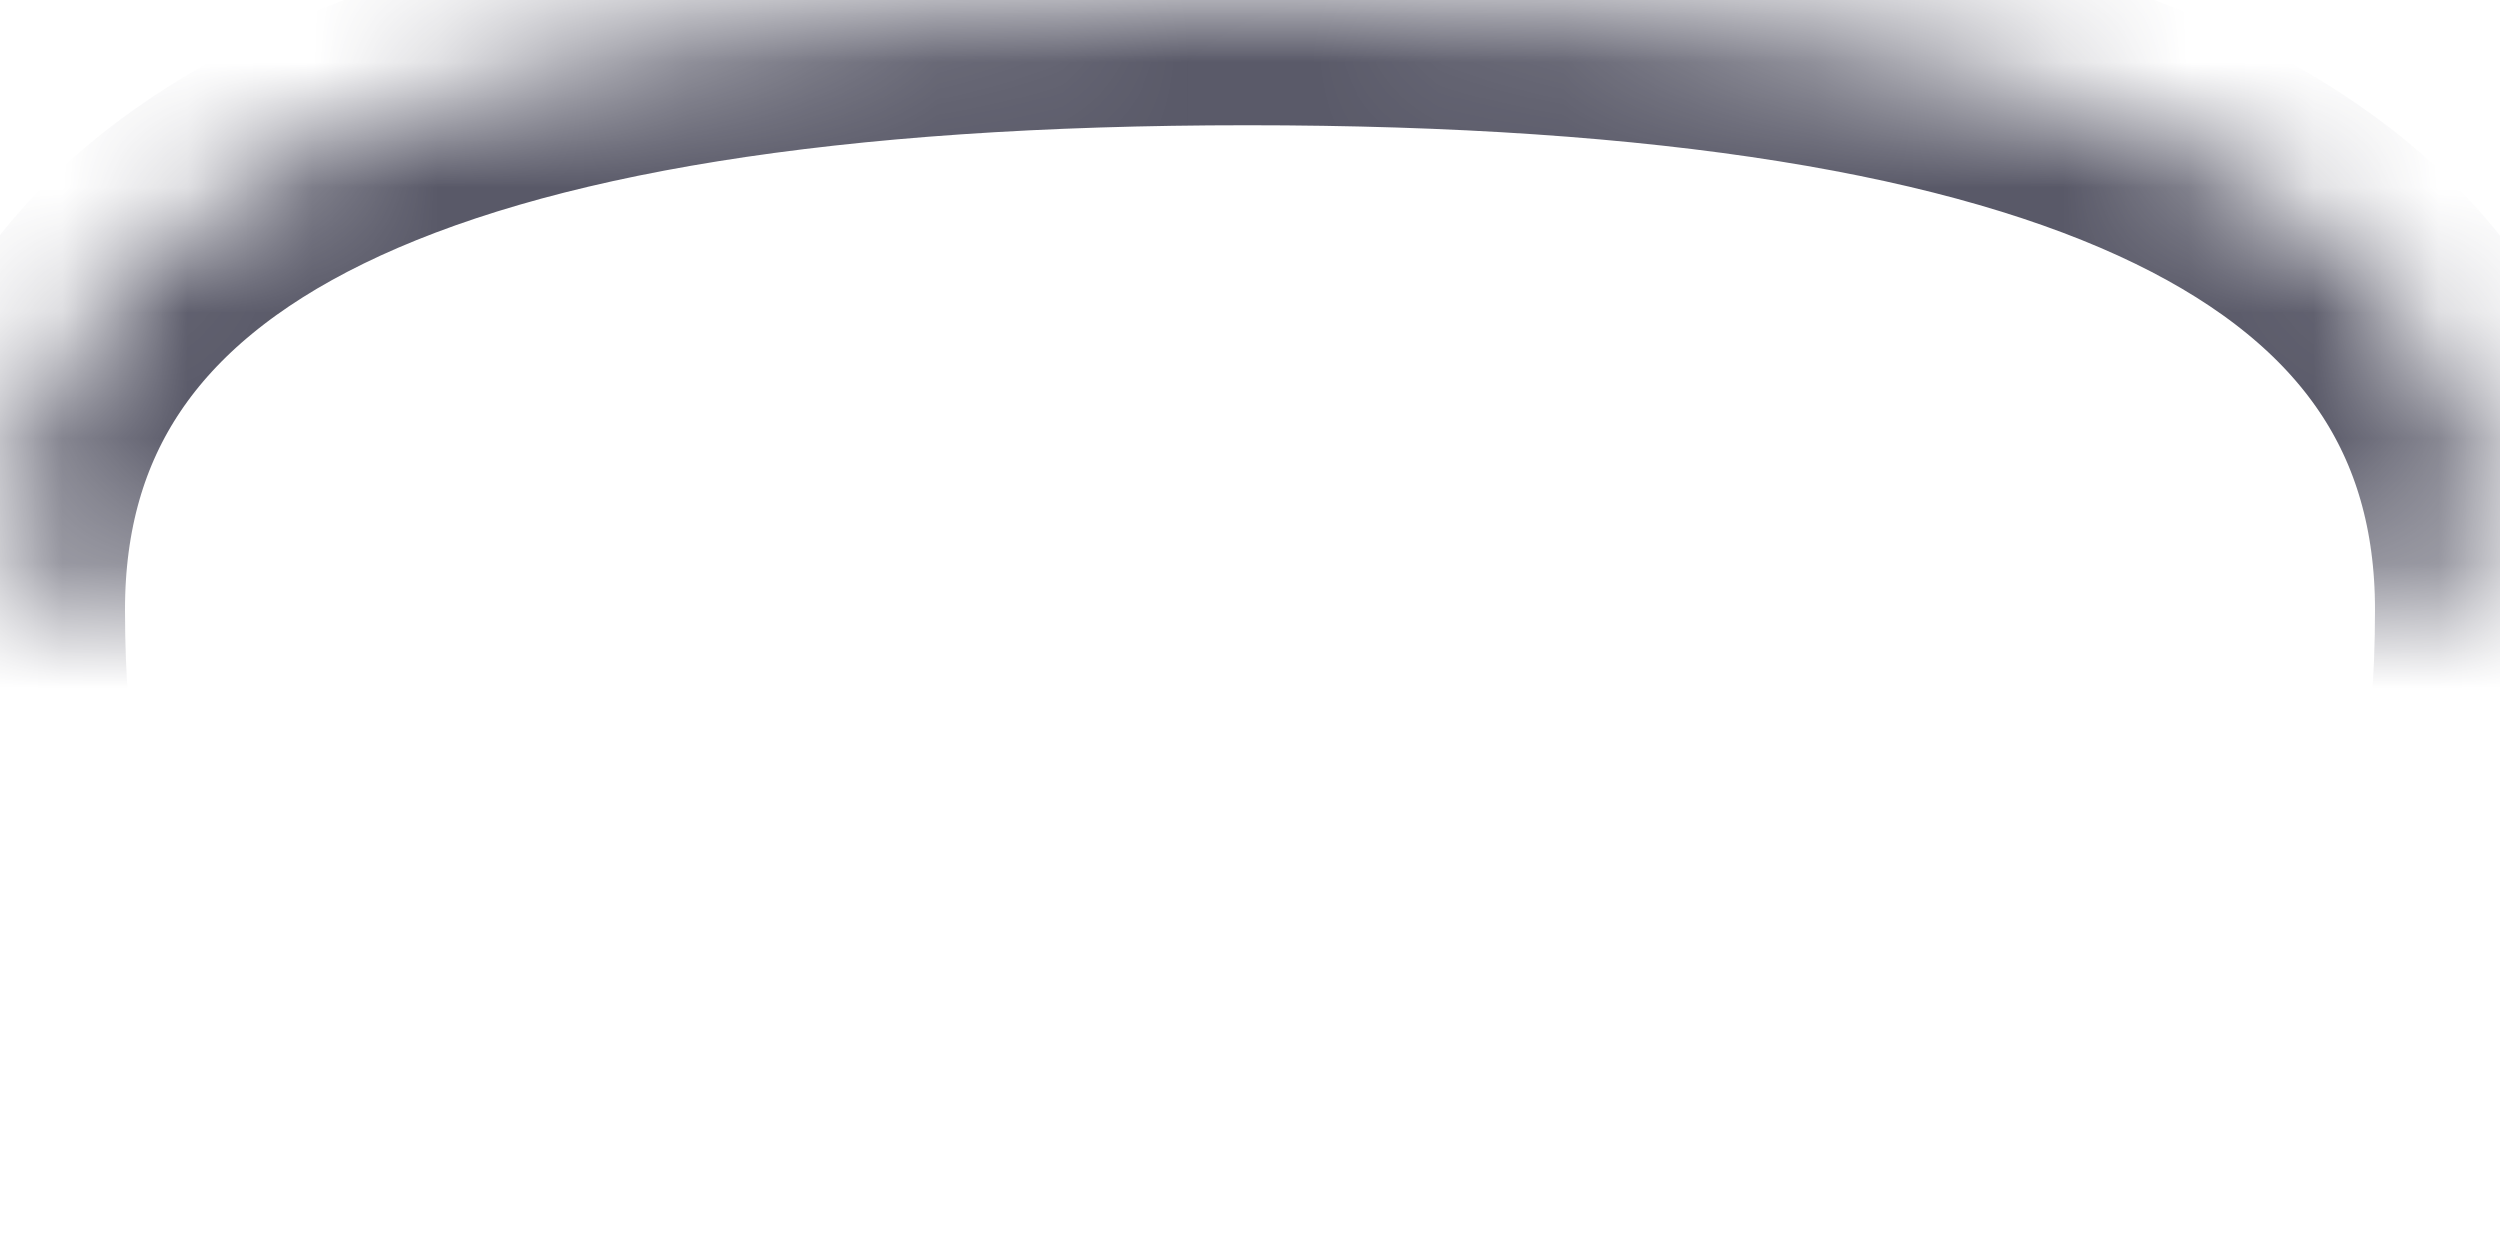 <?xml version="1.0" encoding="UTF-8"?>
<svg width="20px" height="10px" viewBox="0 0 20 10" version="1.1" xmlns="http://www.w3.org/2000/svg" xmlns:xlink="http://www.w3.org/1999/xlink">
    <!-- Generator: Sketch 40.3 (33839) - http://www.bohemiancoding.com/sketch -->
    <title>Anonymous</title>
    <desc>Created with Sketch.</desc>
    <defs>
        <path d="M14.197,14.657 C12.191,14.657 11.443,13.559 10.898,12.758 C10.543,12.237 10.341,11.964 10,11.964 C9.672,11.964 9.488,12.225 9.164,12.724 C8.635,13.54 7.91,14.657 5.761,14.657 C2.798,14.657 0,14.657 0,9.878 C0,6.597 3.264,5.002 9.979,5.002 C16.722,5.002 20,6.597 20,9.878 C20,14.657 17.181,14.657 14.197,14.657 L14.197,14.657 Z" id="path-1"></path>
        <mask id="mask-2" maskContentUnits="userSpaceOnUse" maskUnits="objectBoundingBox" x="0" y="0" width="20" height="9.655" fill="white">
            <use xlink:href="#path-1"></use>
        </mask>
        <path d="M5.84,11.208 L5.755,11.208 C4.688,11.189 3.743,10.821 3.163,10.198 C2.835,9.846 2.659,9.437 2.667,9.049 C2.693,7.76 4.58,7.76 5.487,7.76 C5.599,7.76 5.714,7.761 5.831,7.763 C7.046,7.785 7.945,7.895 8.381,8.364 C8.577,8.574 8.673,8.844 8.667,9.165 C8.646,10.156 7.649,11.208 5.84,11.208 L5.84,11.208 Z" id="path-3"></path>
        <mask id="mask-4" maskContentUnits="userSpaceOnUse" maskUnits="objectBoundingBox" x="0" y="0" width="6.001" height="3.448" fill="white">
            <use xlink:href="#path-3"></use>
        </mask>
        <path d="M14.245,11.208 L14.16,11.208 C12.351,11.208 11.354,10.156 11.333,9.165 C11.327,8.844 11.423,8.574 11.619,8.364 C12.055,7.895 12.954,7.785 14.169,7.763 C14.286,7.761 14.401,7.76 14.513,7.76 C15.419,7.76 17.307,7.76 17.333,9.049 C17.341,9.437 17.165,9.845 16.837,10.197 C16.257,10.821 15.312,11.189 14.245,11.208 L14.245,11.208 Z" id="path-5"></path>
        <mask id="mask-6" maskContentUnits="userSpaceOnUse" maskUnits="objectBoundingBox" x="0" y="0" width="6" height="3.448" fill="white">
            <use xlink:href="#path-5"></use>
        </mask>
    </defs>
    <g id="Page-1" stroke="none" stroke-width="1" fill="none" fill-rule="evenodd">
        <g id="详情" transform="translate(-18, -1101)" stroke="#595968" stroke-width="2">
            <g id="Inputbar" transform="translate(0, 1090)">
                <g id="Anonymous" transform="translate(18, 6)">
                    <use id="Shape" mask="url(#mask-2)" xlink:href="#path-1"></use>
                    <use id="Path" mask="url(#mask-4)" xlink:href="#path-3"></use>
                    <use id="Path" mask="url(#mask-6)" xlink:href="#path-5"></use>
                </g>
            </g>
        </g>
    </g>
</svg>